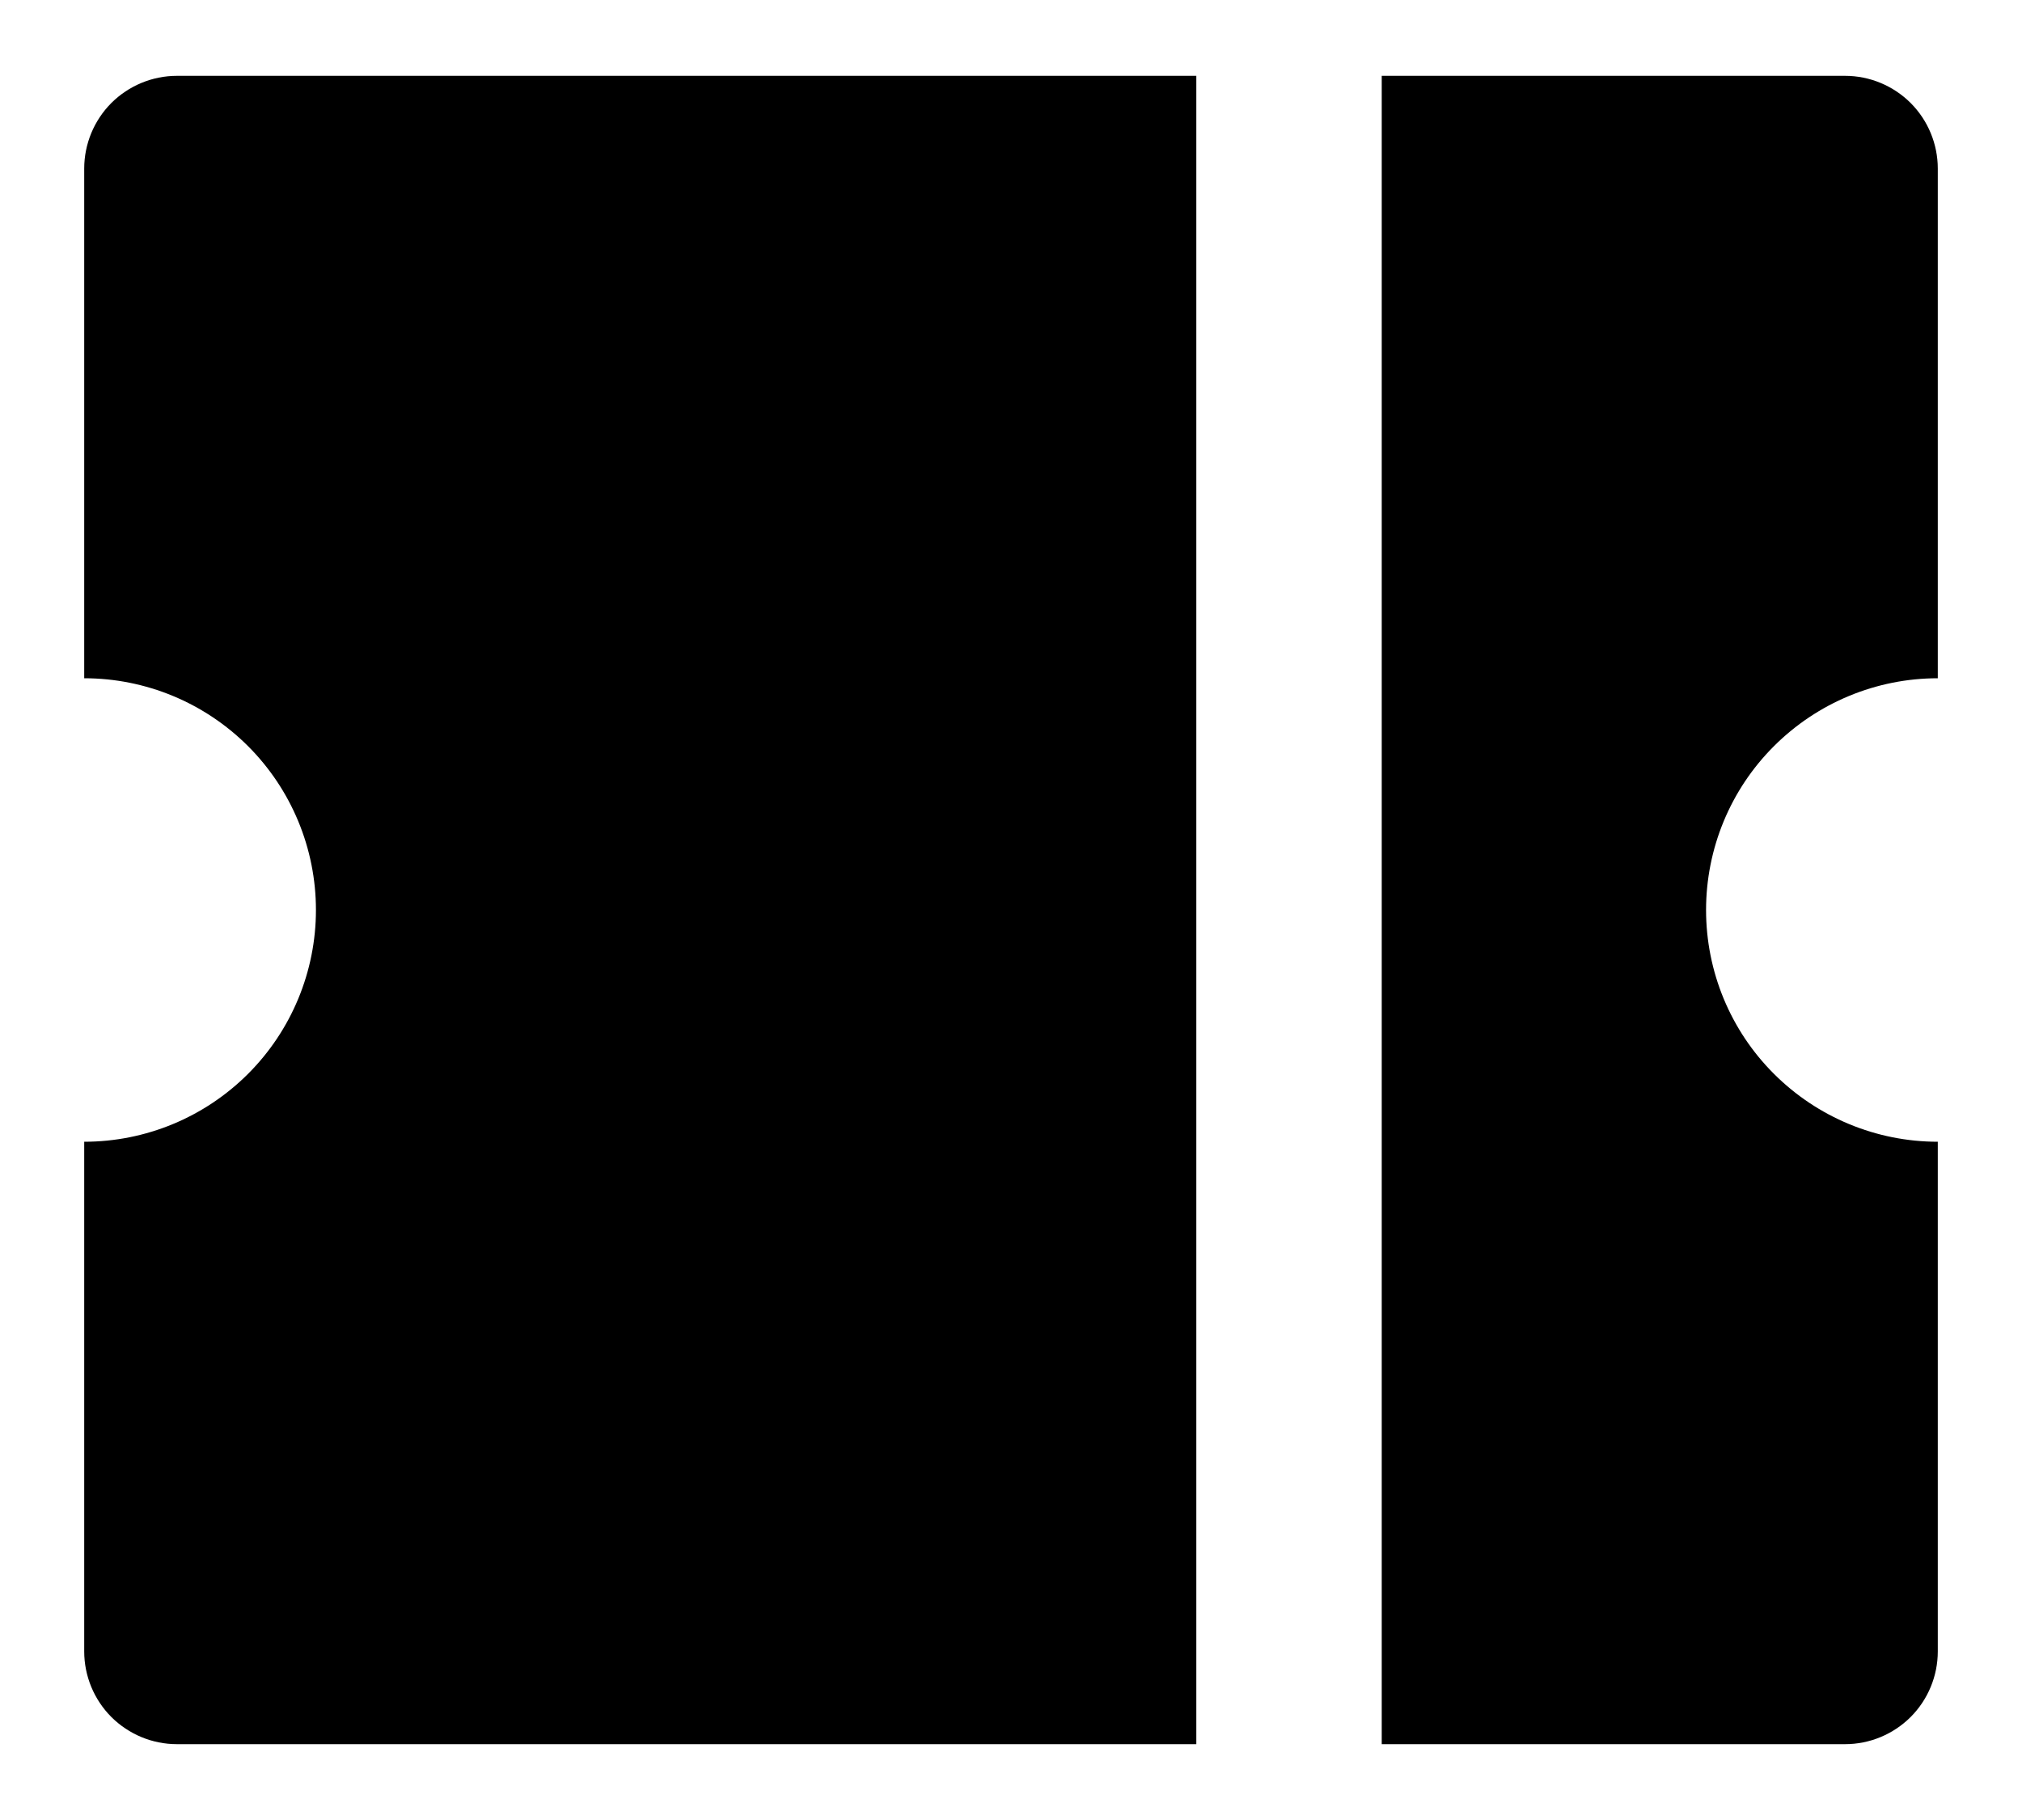 <svg width="20" height="18" viewBox="0 0 20 18" fill="none" xmlns="http://www.w3.org/2000/svg">
<path d="M11.833 0.75V17.25H1.75C1.507 17.25 1.274 17.153 1.102 16.982C0.93 16.81 0.833 16.576 0.833 16.333V11.292C1.441 11.292 2.024 11.05 2.454 10.62C2.883 10.191 3.125 9.608 3.125 9C3.125 8.392 2.883 7.809 2.454 7.38C2.024 6.95 1.441 6.708 0.833 6.708V1.667C0.833 1.424 0.93 1.19 1.102 1.018C1.274 0.847 1.507 0.75 1.75 0.75H11.833ZM13.667 0.75H18.25C18.493 0.75 18.726 0.847 18.898 1.018C19.07 1.19 19.167 1.424 19.167 1.667V6.708C18.559 6.708 17.976 6.95 17.546 7.38C17.116 7.809 16.875 8.392 16.875 9C16.875 9.608 17.116 10.191 17.546 10.62C17.976 11.05 18.559 11.292 19.167 11.292V16.333C19.167 16.576 19.07 16.81 18.898 16.982C18.726 17.153 18.493 17.25 18.25 17.25H13.667V0.75Z" fill="black"/>
</svg>
